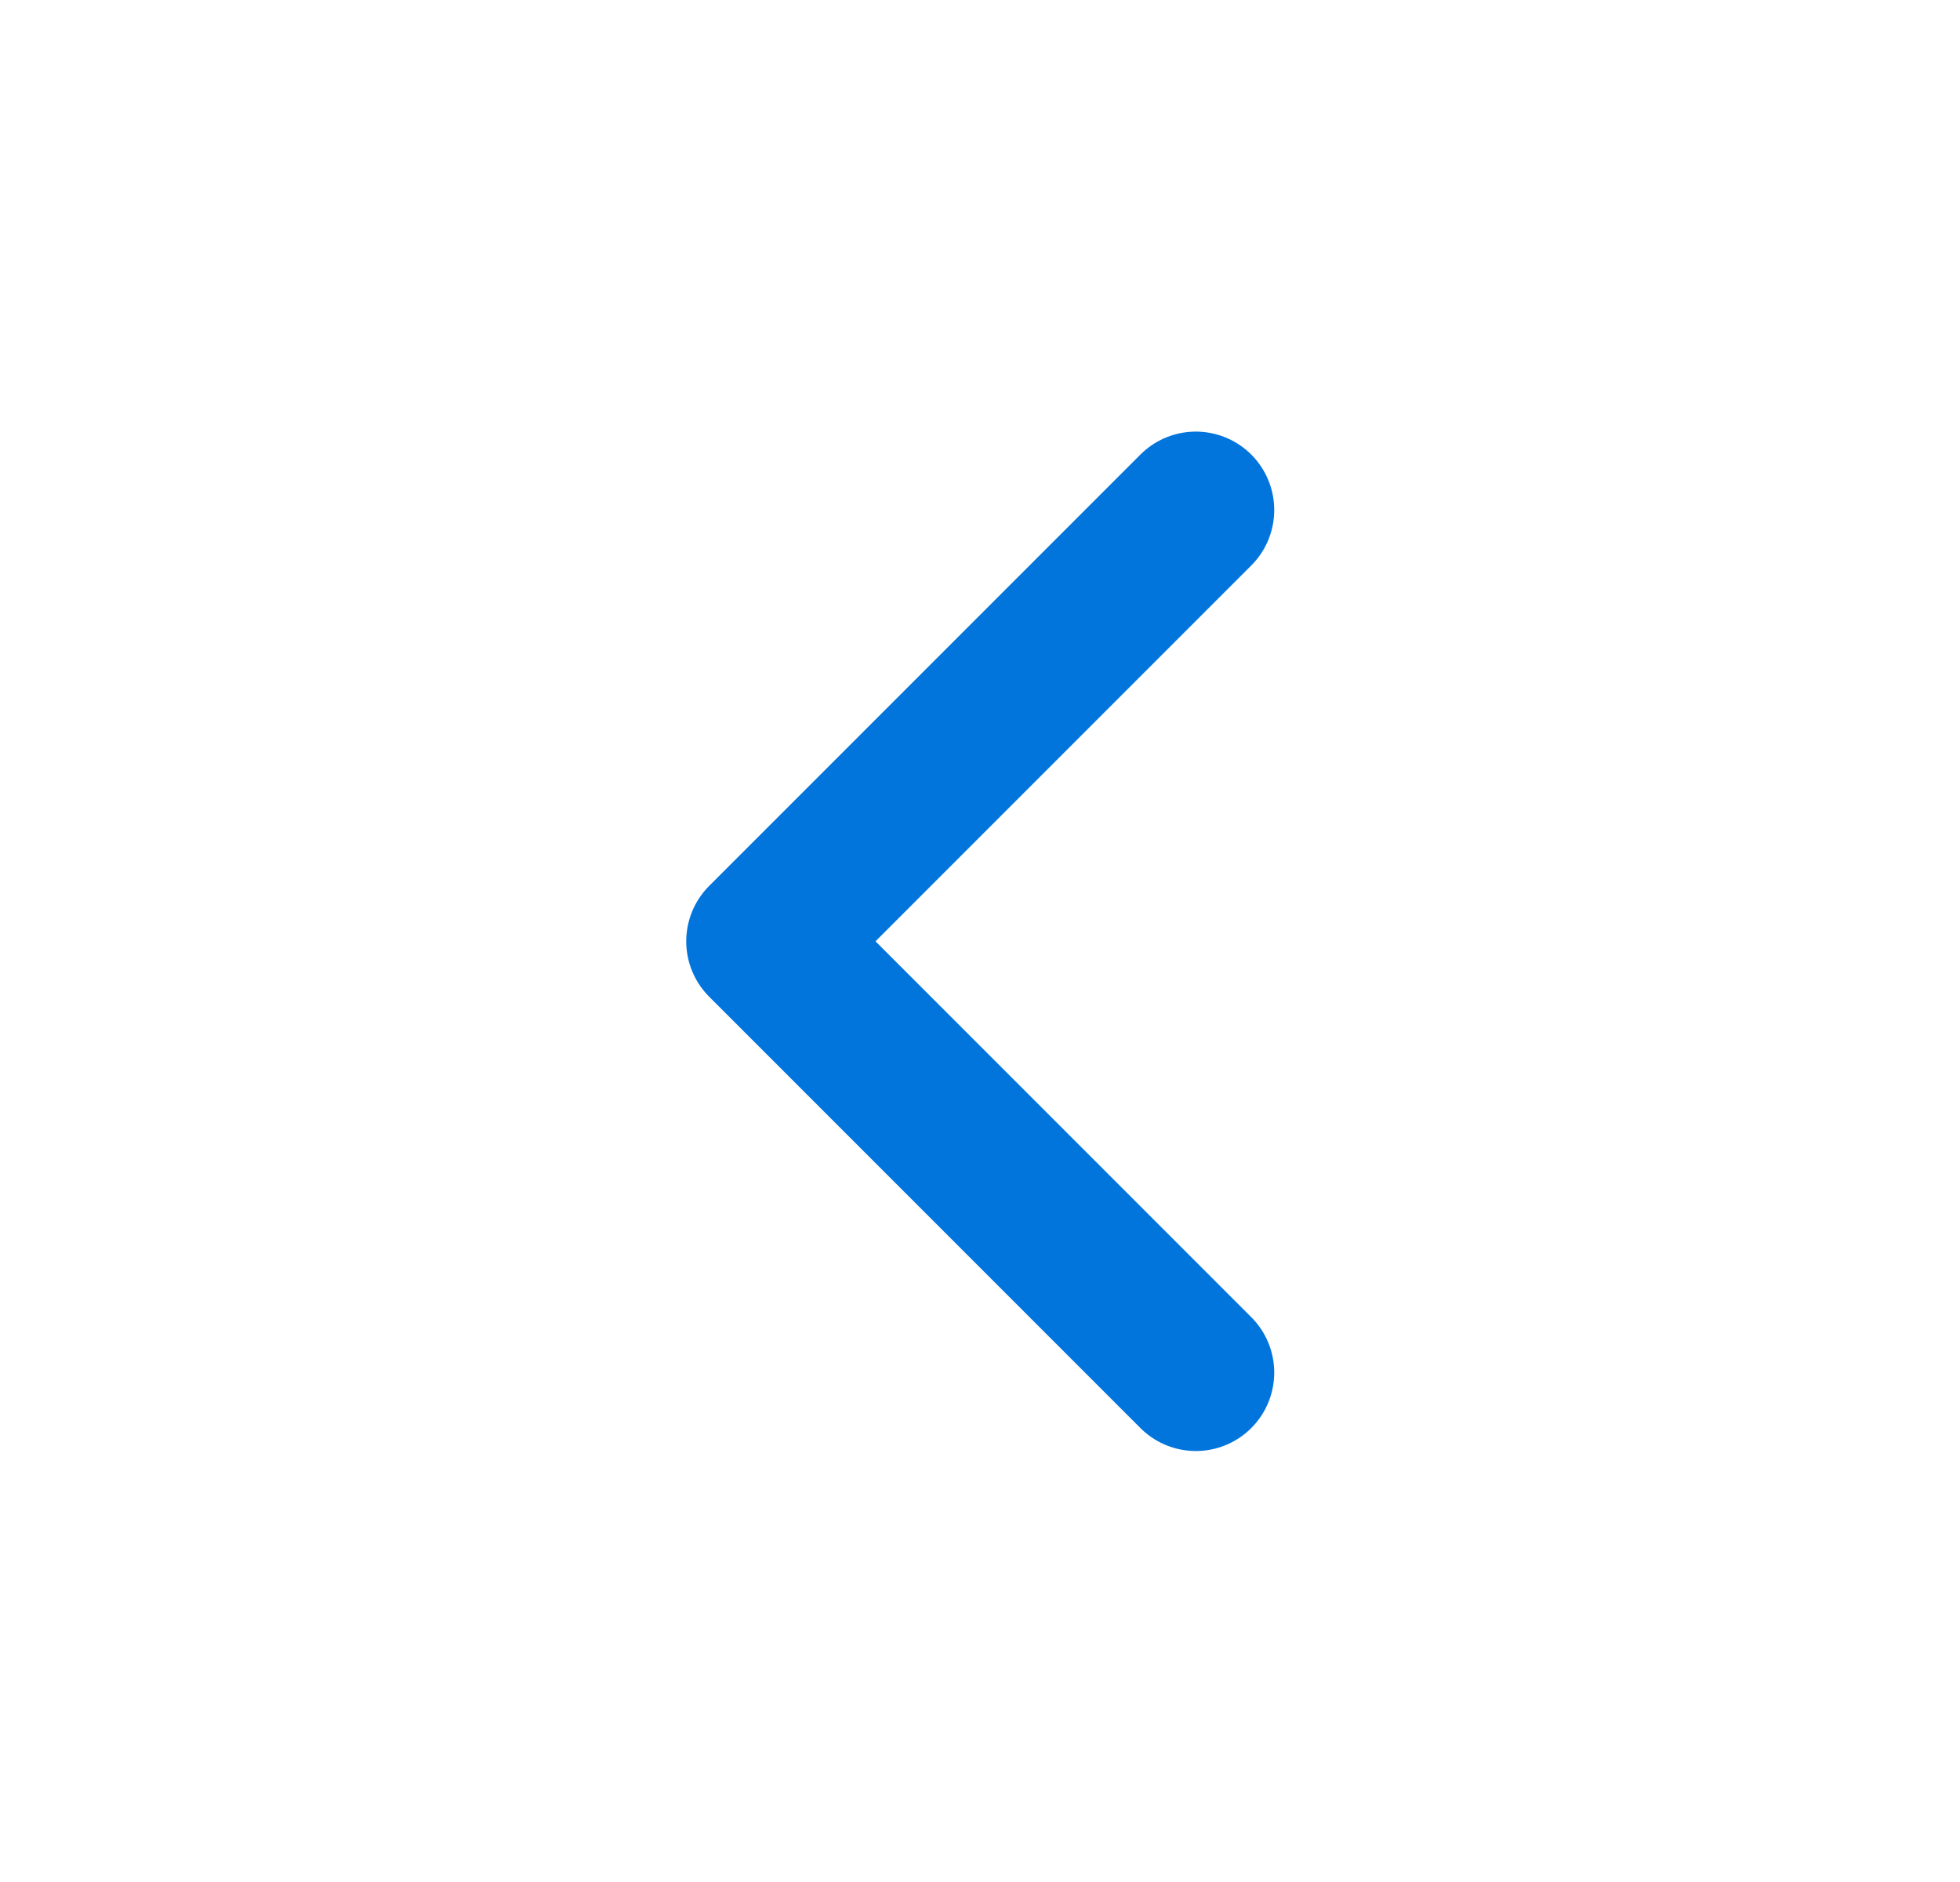 <svg width="25" height="24" viewBox="0 0 25 24" fill="none" xmlns="http://www.w3.org/2000/svg">
<path d="M15.253 17.504L9.753 12.004L15.253 6.504" stroke="#0275DD" stroke-width="2" stroke-linecap="round" stroke-linejoin="round"/>
</svg>
